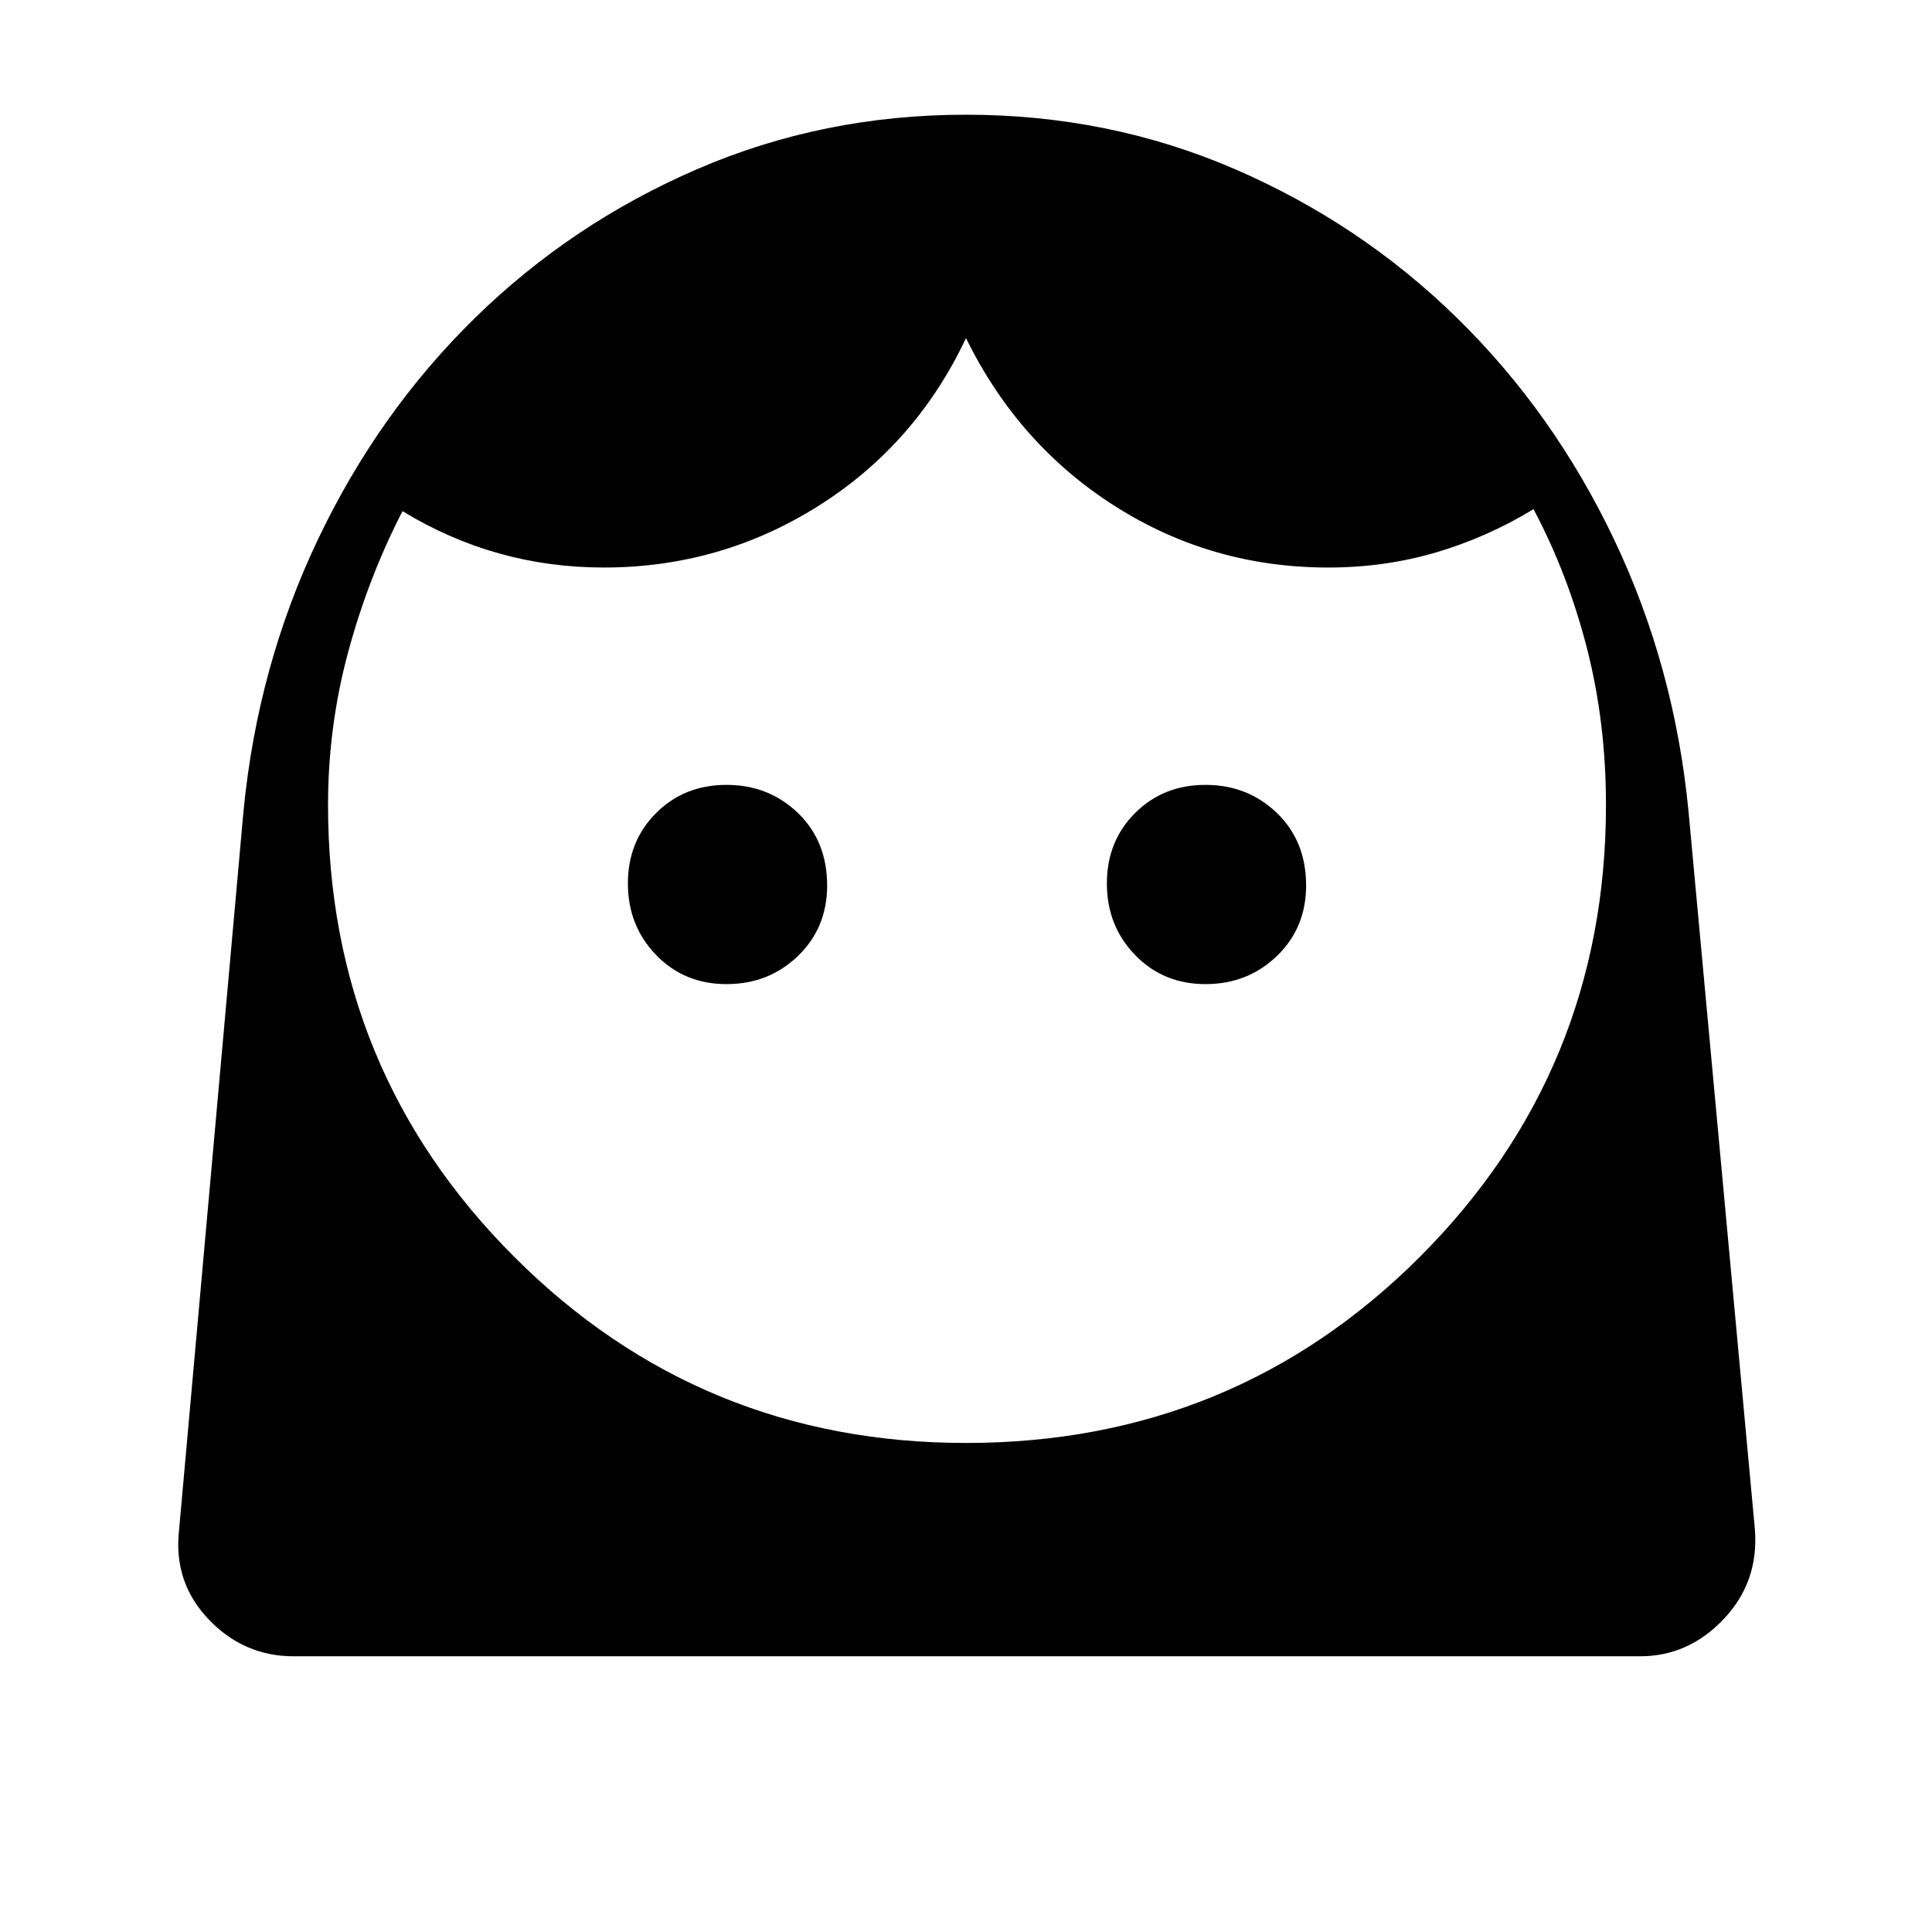 <svg xmlns="http://www.w3.org/2000/svg" height="24" width="24"><path d="M12 17.925q3.325 0 5.638-2.312Q19.95 13.3 19.95 10q0-1.025-.237-1.95-.238-.925-.663-1.725-.575.35-1.213.538-.637.187-1.337.187-1.45 0-2.65-.763Q12.65 5.525 12 4.2q-.625 1.325-1.837 2.087Q8.95 7.05 7.5 7.05q-.675 0-1.3-.175T5 6.35q-.425.825-.675 1.75-.25.925-.25 1.9 0 3.3 2.313 5.613Q8.7 17.925 12 17.925Zm-2.975-5.7q.525 0 .888-.35.362-.35.362-.875 0-.55-.362-.9-.363-.35-.888-.35t-.875.35q-.35.35-.35.875t.35.888q.35.362.875.362Zm5.95 0q.525 0 .888-.35.362-.35.362-.875 0-.55-.362-.9-.363-.35-.888-.35t-.875.35q-.35.35-.35.875t.35.888q.35.362.875.362ZM3.65 20.575q-.625 0-1.062-.463Q2.15 19.65 2.225 19l.8-8.925q.175-1.8.925-3.375T5.9 3.95Q7.1 2.775 8.663 2.1q1.562-.675 3.337-.675 1.775 0 3.338.675 1.562.675 2.762 1.85t1.95 2.75q.75 1.575.925 3.375L21.8 19q.05.65-.387 1.112-.438.463-1.038.463Z"/></svg>